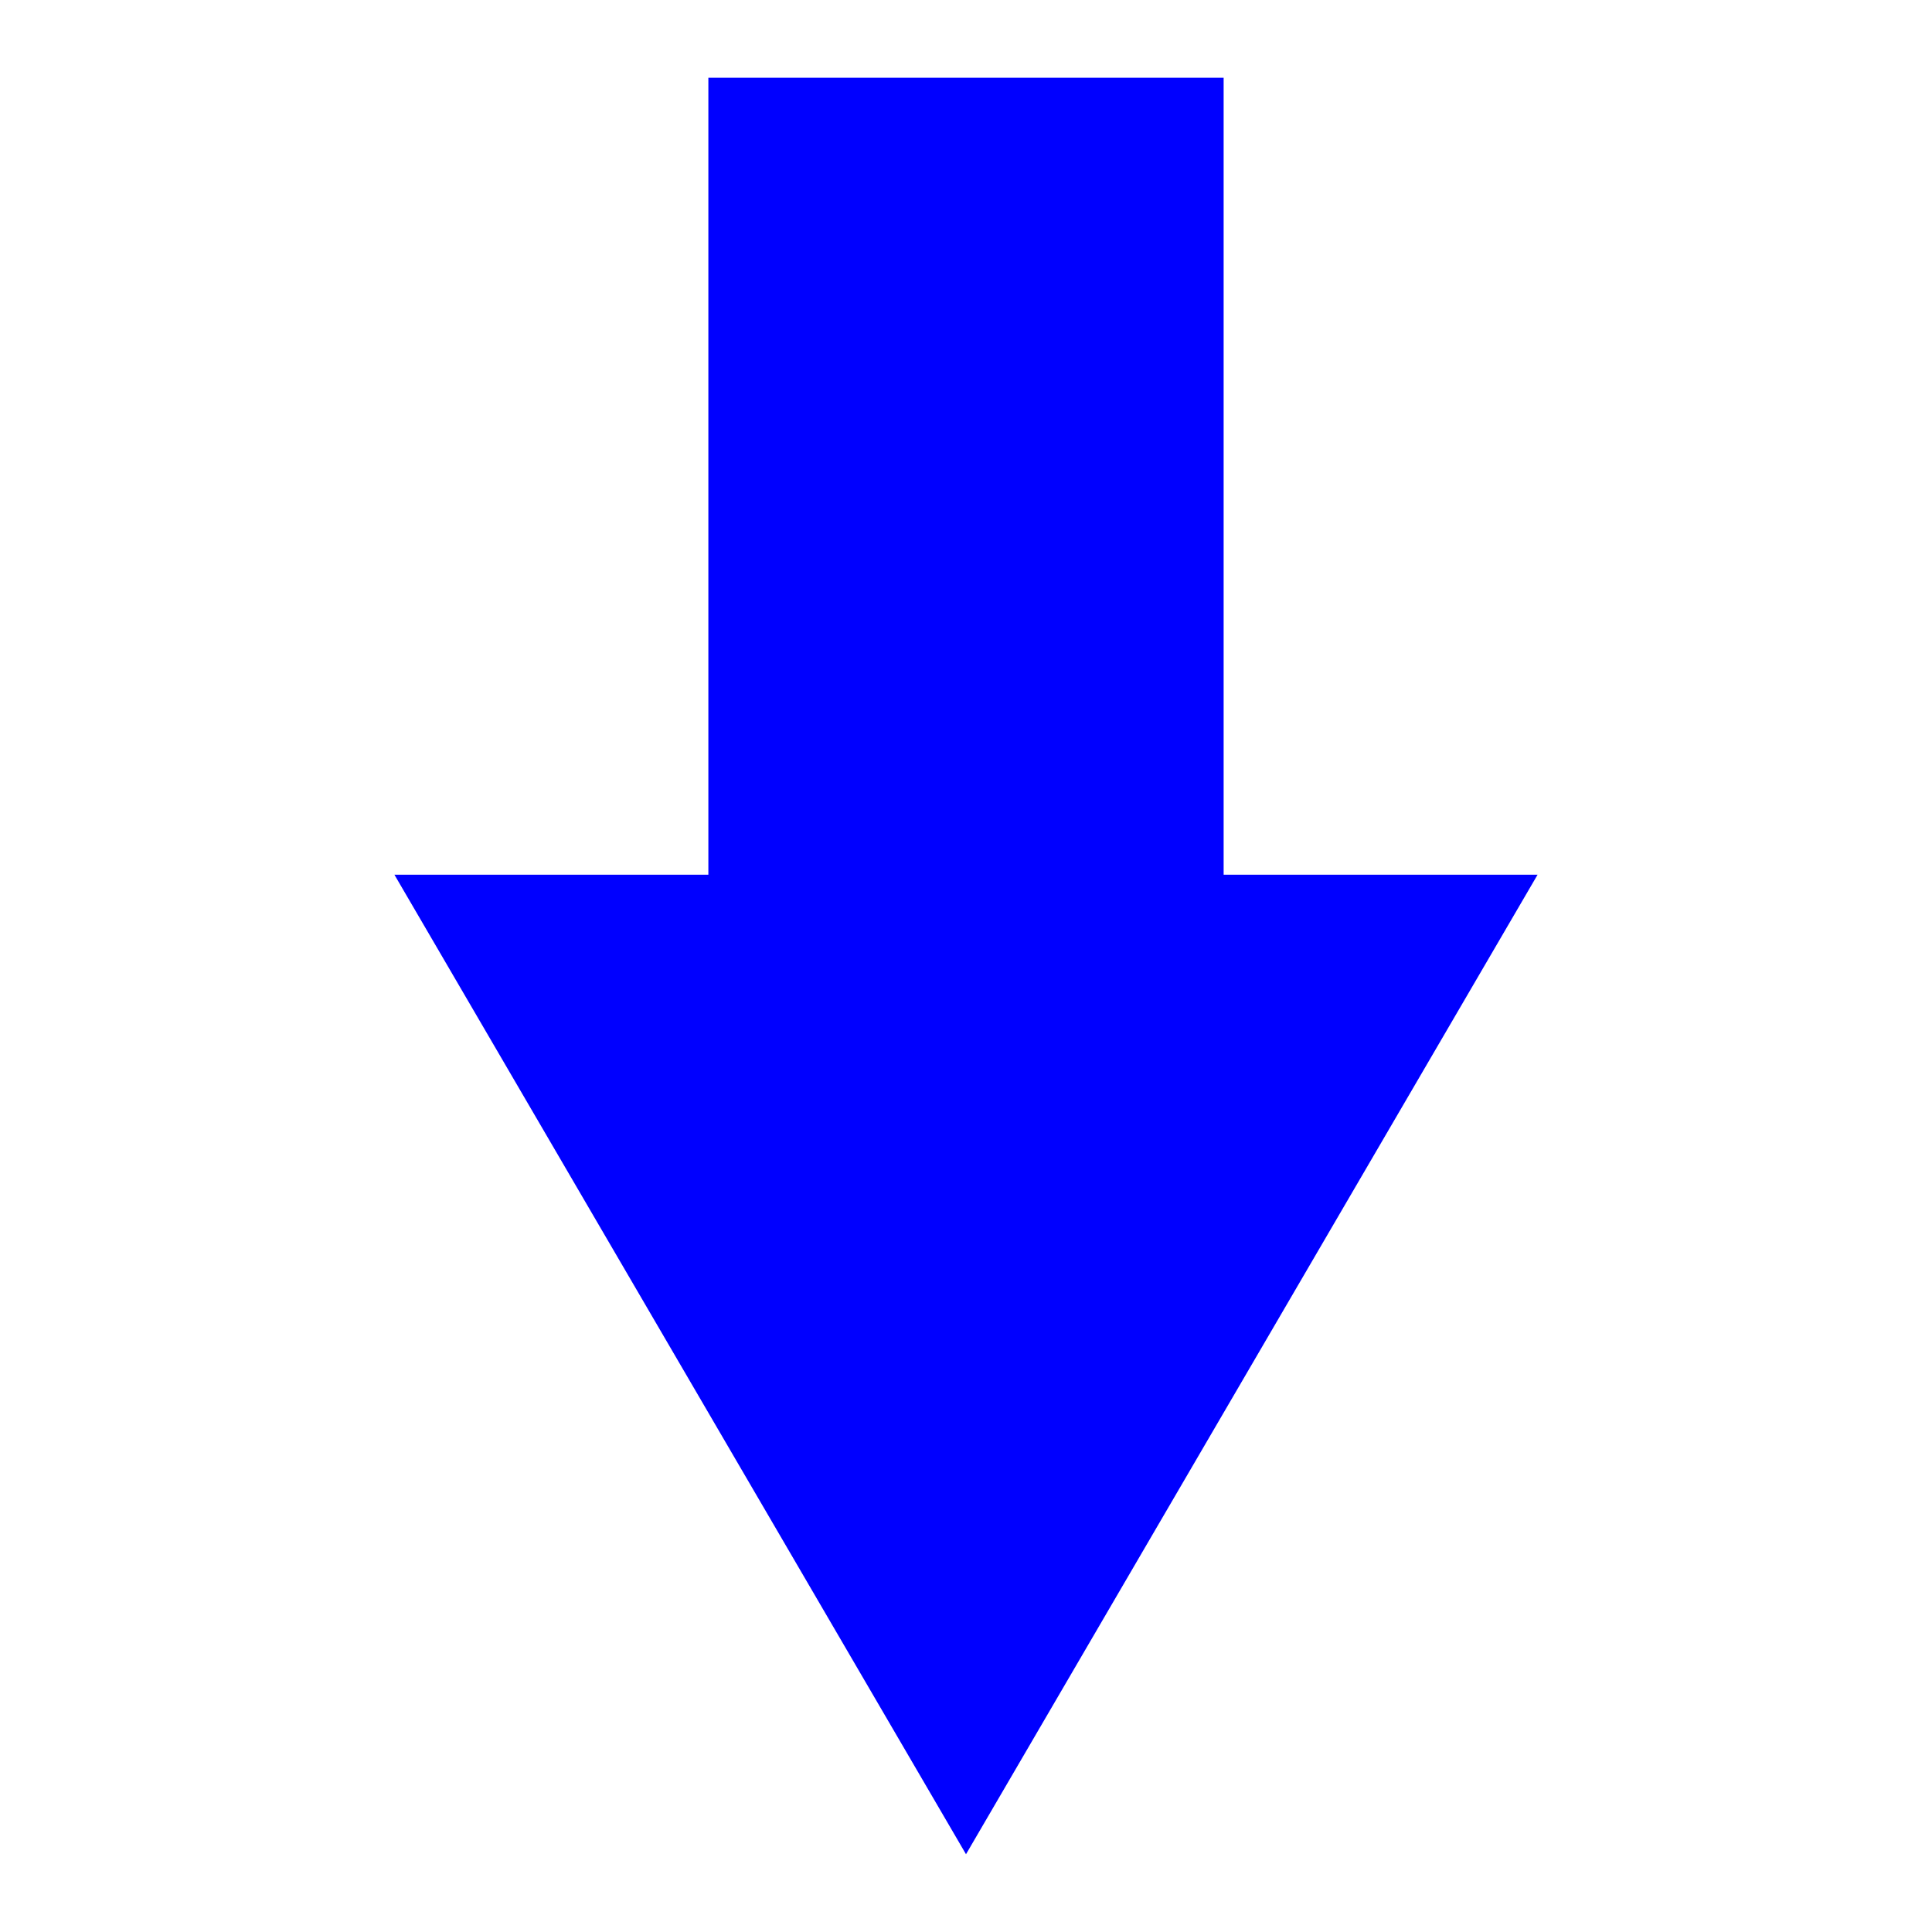 <?xml version="1.0" encoding="UTF-8"?><svg id="Layer_1" xmlns="http://www.w3.org/2000/svg" viewBox="0 0 200 200"><polygon points="40.83 90.55 100 191.95 159.17 90.55 126.67 90.55 126.67 8.05 73.33 8.05 73.33 90.55 40.83 90.55" style="fill:blue;"/></svg>